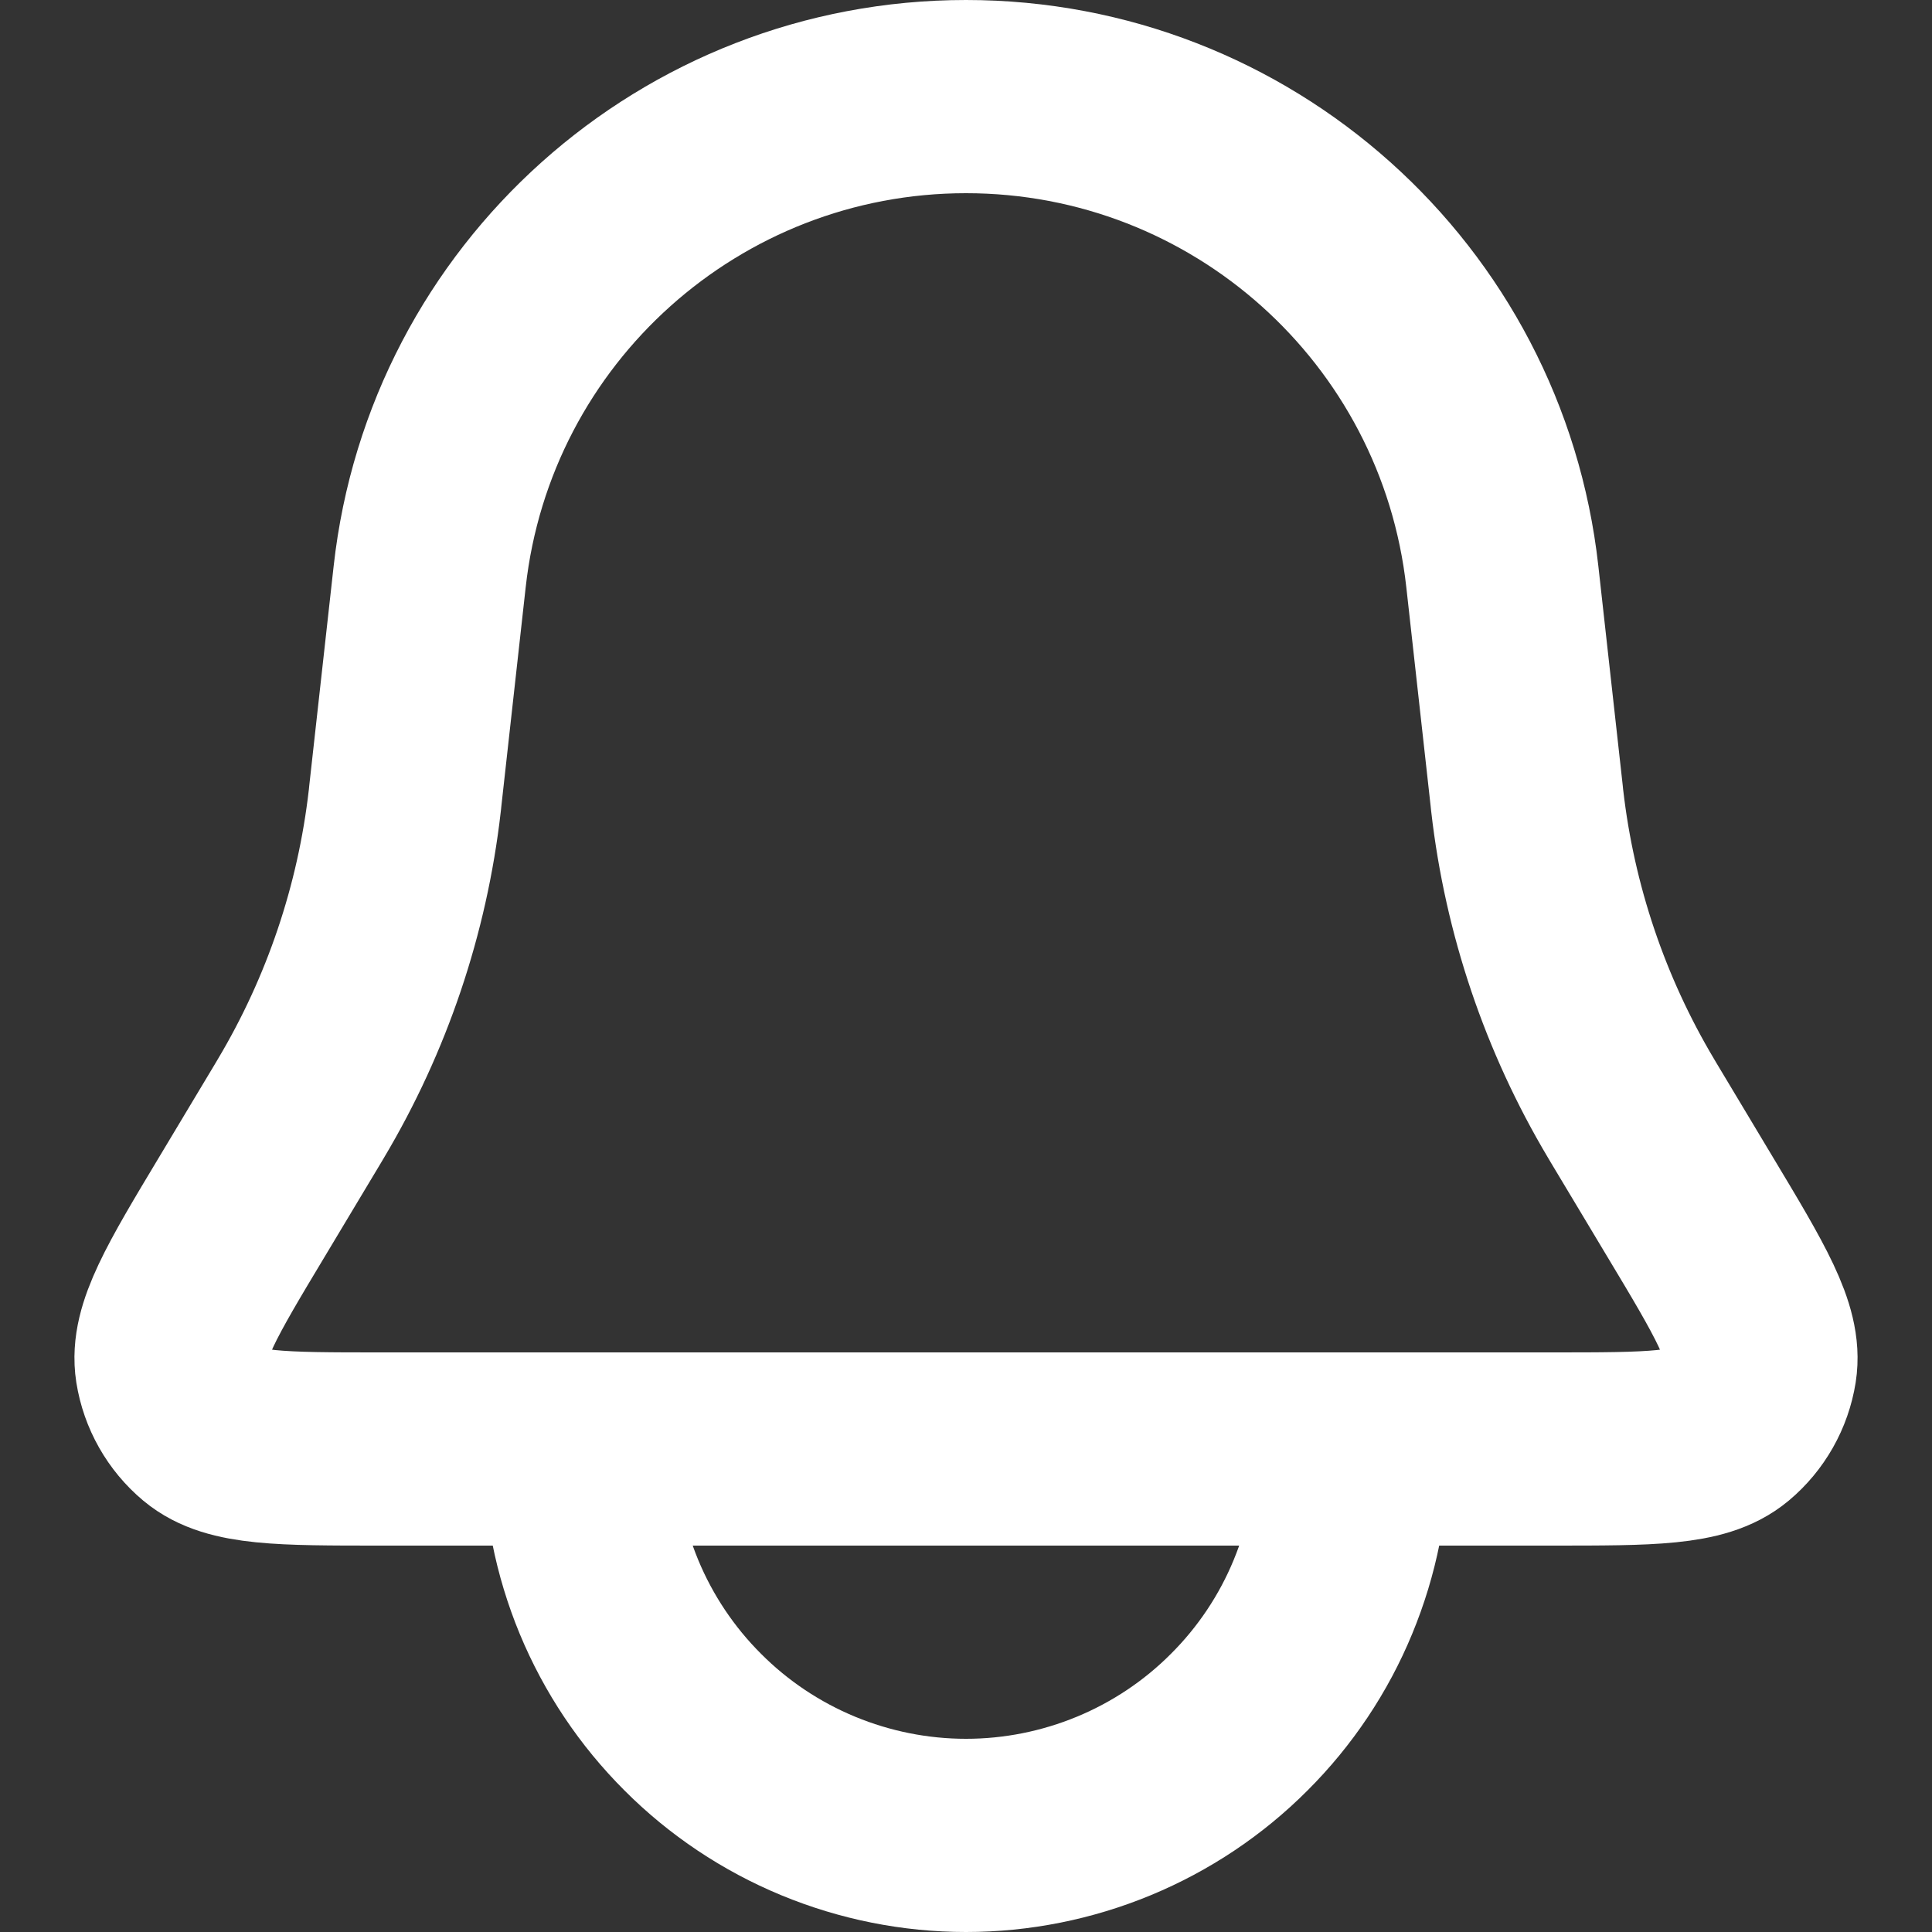 <svg width="20" height="20" viewBox="0 0 20 20" fill="none" xmlns="http://www.w3.org/2000/svg">
<rect x="0" y="0" width="20" height="20" fill="#333333" stroke="none"/>
<path d="M4.448 5.969C4.762 3.14 7.153 1 10 1V1C12.847 1 15.238 3.14 15.552 5.969L15.804 8.236C15.807 8.265 15.809 8.279 15.81 8.293C15.939 9.417 16.305 10.501 16.884 11.473C16.891 11.485 16.898 11.497 16.913 11.522L17.491 12.486C18.016 13.36 18.278 13.797 18.222 14.156C18.184 14.395 18.061 14.612 17.876 14.767C17.597 15 17.087 15 16.068 15H3.932C2.913 15 2.403 15 2.124 14.767C1.939 14.612 1.816 14.395 1.778 14.156C1.722 13.797 1.984 13.36 2.509 12.486L3.087 11.522C3.102 11.497 3.109 11.485 3.116 11.473C3.695 10.501 4.061 9.417 4.19 8.293C4.191 8.279 4.193 8.265 4.196 8.236L4.448 5.969Z" stroke="white" stroke-width="2"/>
<path d="M6 15C6 15.525 6.103 16.045 6.304 16.531C6.505 17.016 6.8 17.457 7.172 17.828C7.543 18.2 7.984 18.494 8.469 18.695C8.955 18.896 9.475 19 10 19C10.525 19 11.045 18.896 11.531 18.695C12.016 18.494 12.457 18.2 12.828 17.828C13.2 17.457 13.495 17.016 13.695 16.531C13.896 16.045 14 15.525 14 15" stroke="white" stroke-width="2" stroke-linecap="round"/>
</svg>
